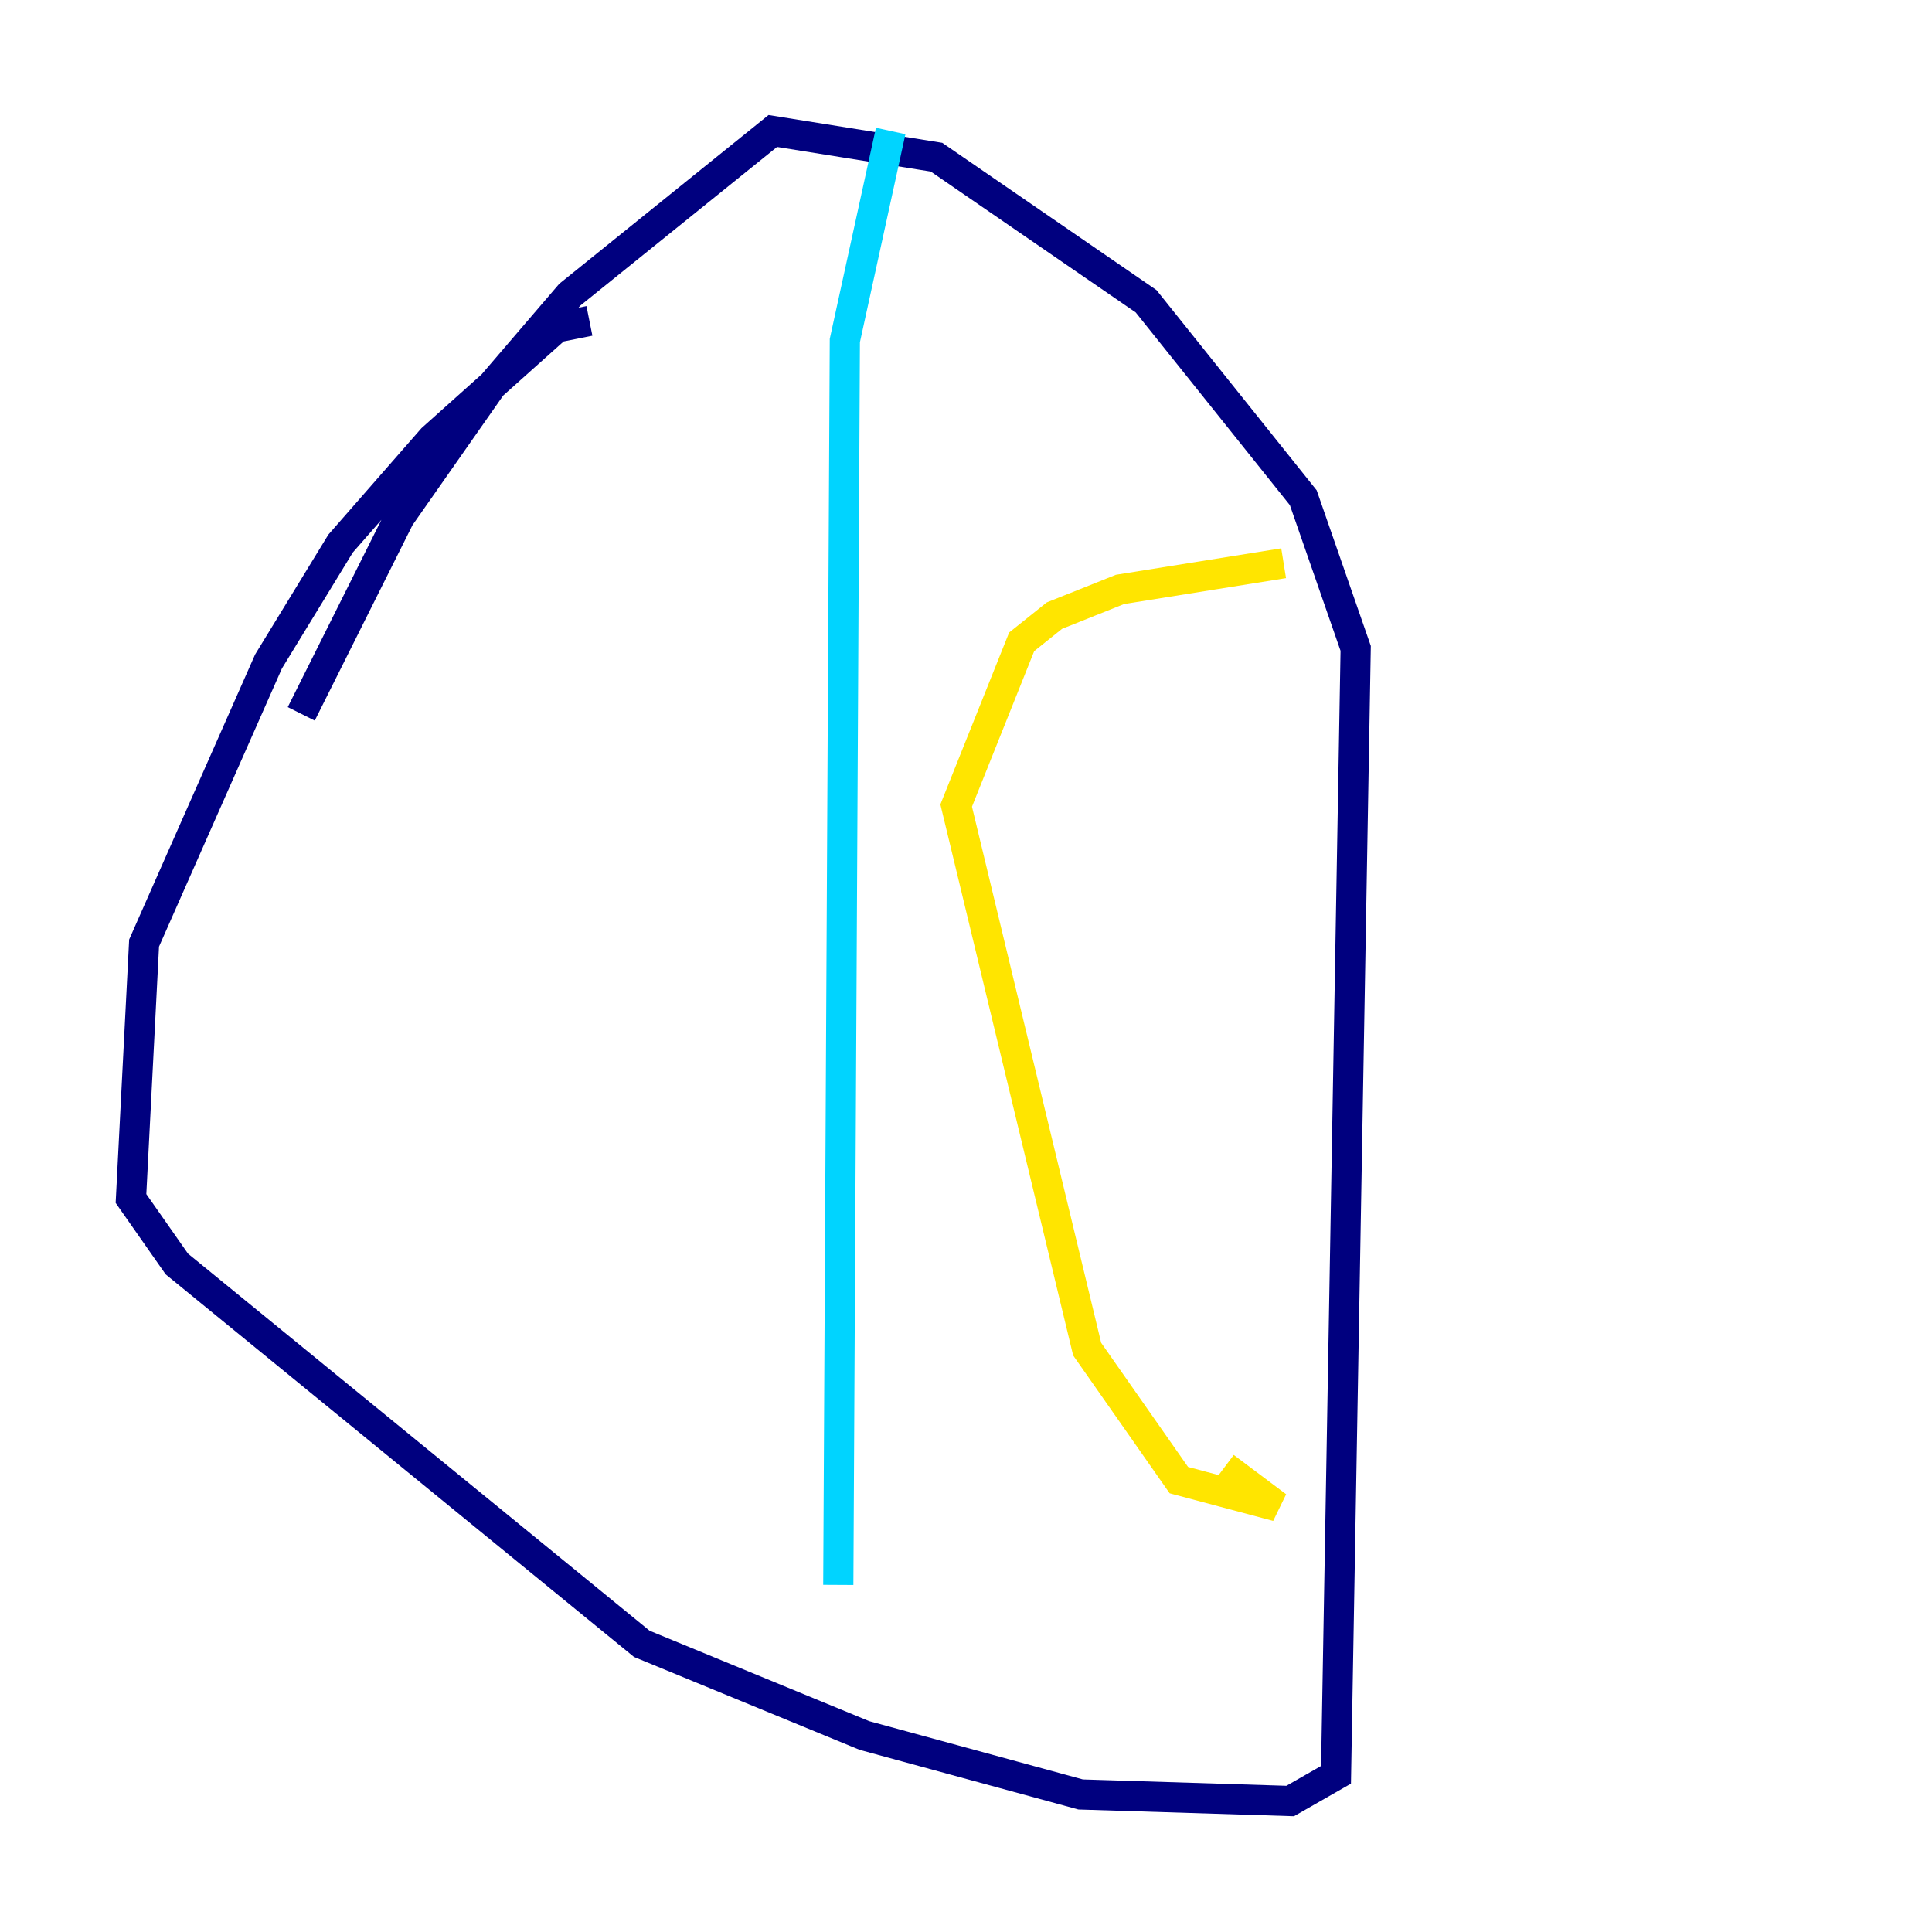 <?xml version="1.0" encoding="utf-8" ?>
<svg baseProfile="tiny" height="128" version="1.2" viewBox="0,0,128,128" width="128" xmlns="http://www.w3.org/2000/svg" xmlns:ev="http://www.w3.org/2001/xml-events" xmlns:xlink="http://www.w3.org/1999/xlink"><defs /><polyline fill="none" points="39.051,21.261 36.881,21.695 28.637,29.071 22.563,36.014 17.79,43.824 9.546,62.481 8.678,79.403 11.715,83.742 42.522,108.909 57.275,114.983 71.593,118.888 85.478,119.322 88.515,117.586 89.817,42.956 86.346,32.976 75.932,19.959 62.047,10.414 51.2,8.678 37.749,19.525 32.542,25.6 26.468,34.278 19.959,47.295" stroke="#00007f" stroke-width="2" /><polyline fill="none" points="59.01,8.678 55.973,22.563 55.539,105.003" stroke="#00d4ff" stroke-width="2" /><polyline fill="none" points="85.044,37.315 74.197,39.051 69.858,40.786 67.688,42.522 63.349,53.37 72.027,89.383 78.102,98.061 84.61,99.797 81.139,97.193" stroke="#ffe500" stroke-width="2" /><polyline fill="none" points="50.766,41.22 50.766,41.22" stroke="#7f0000" stroke-width="2" /></svg>
